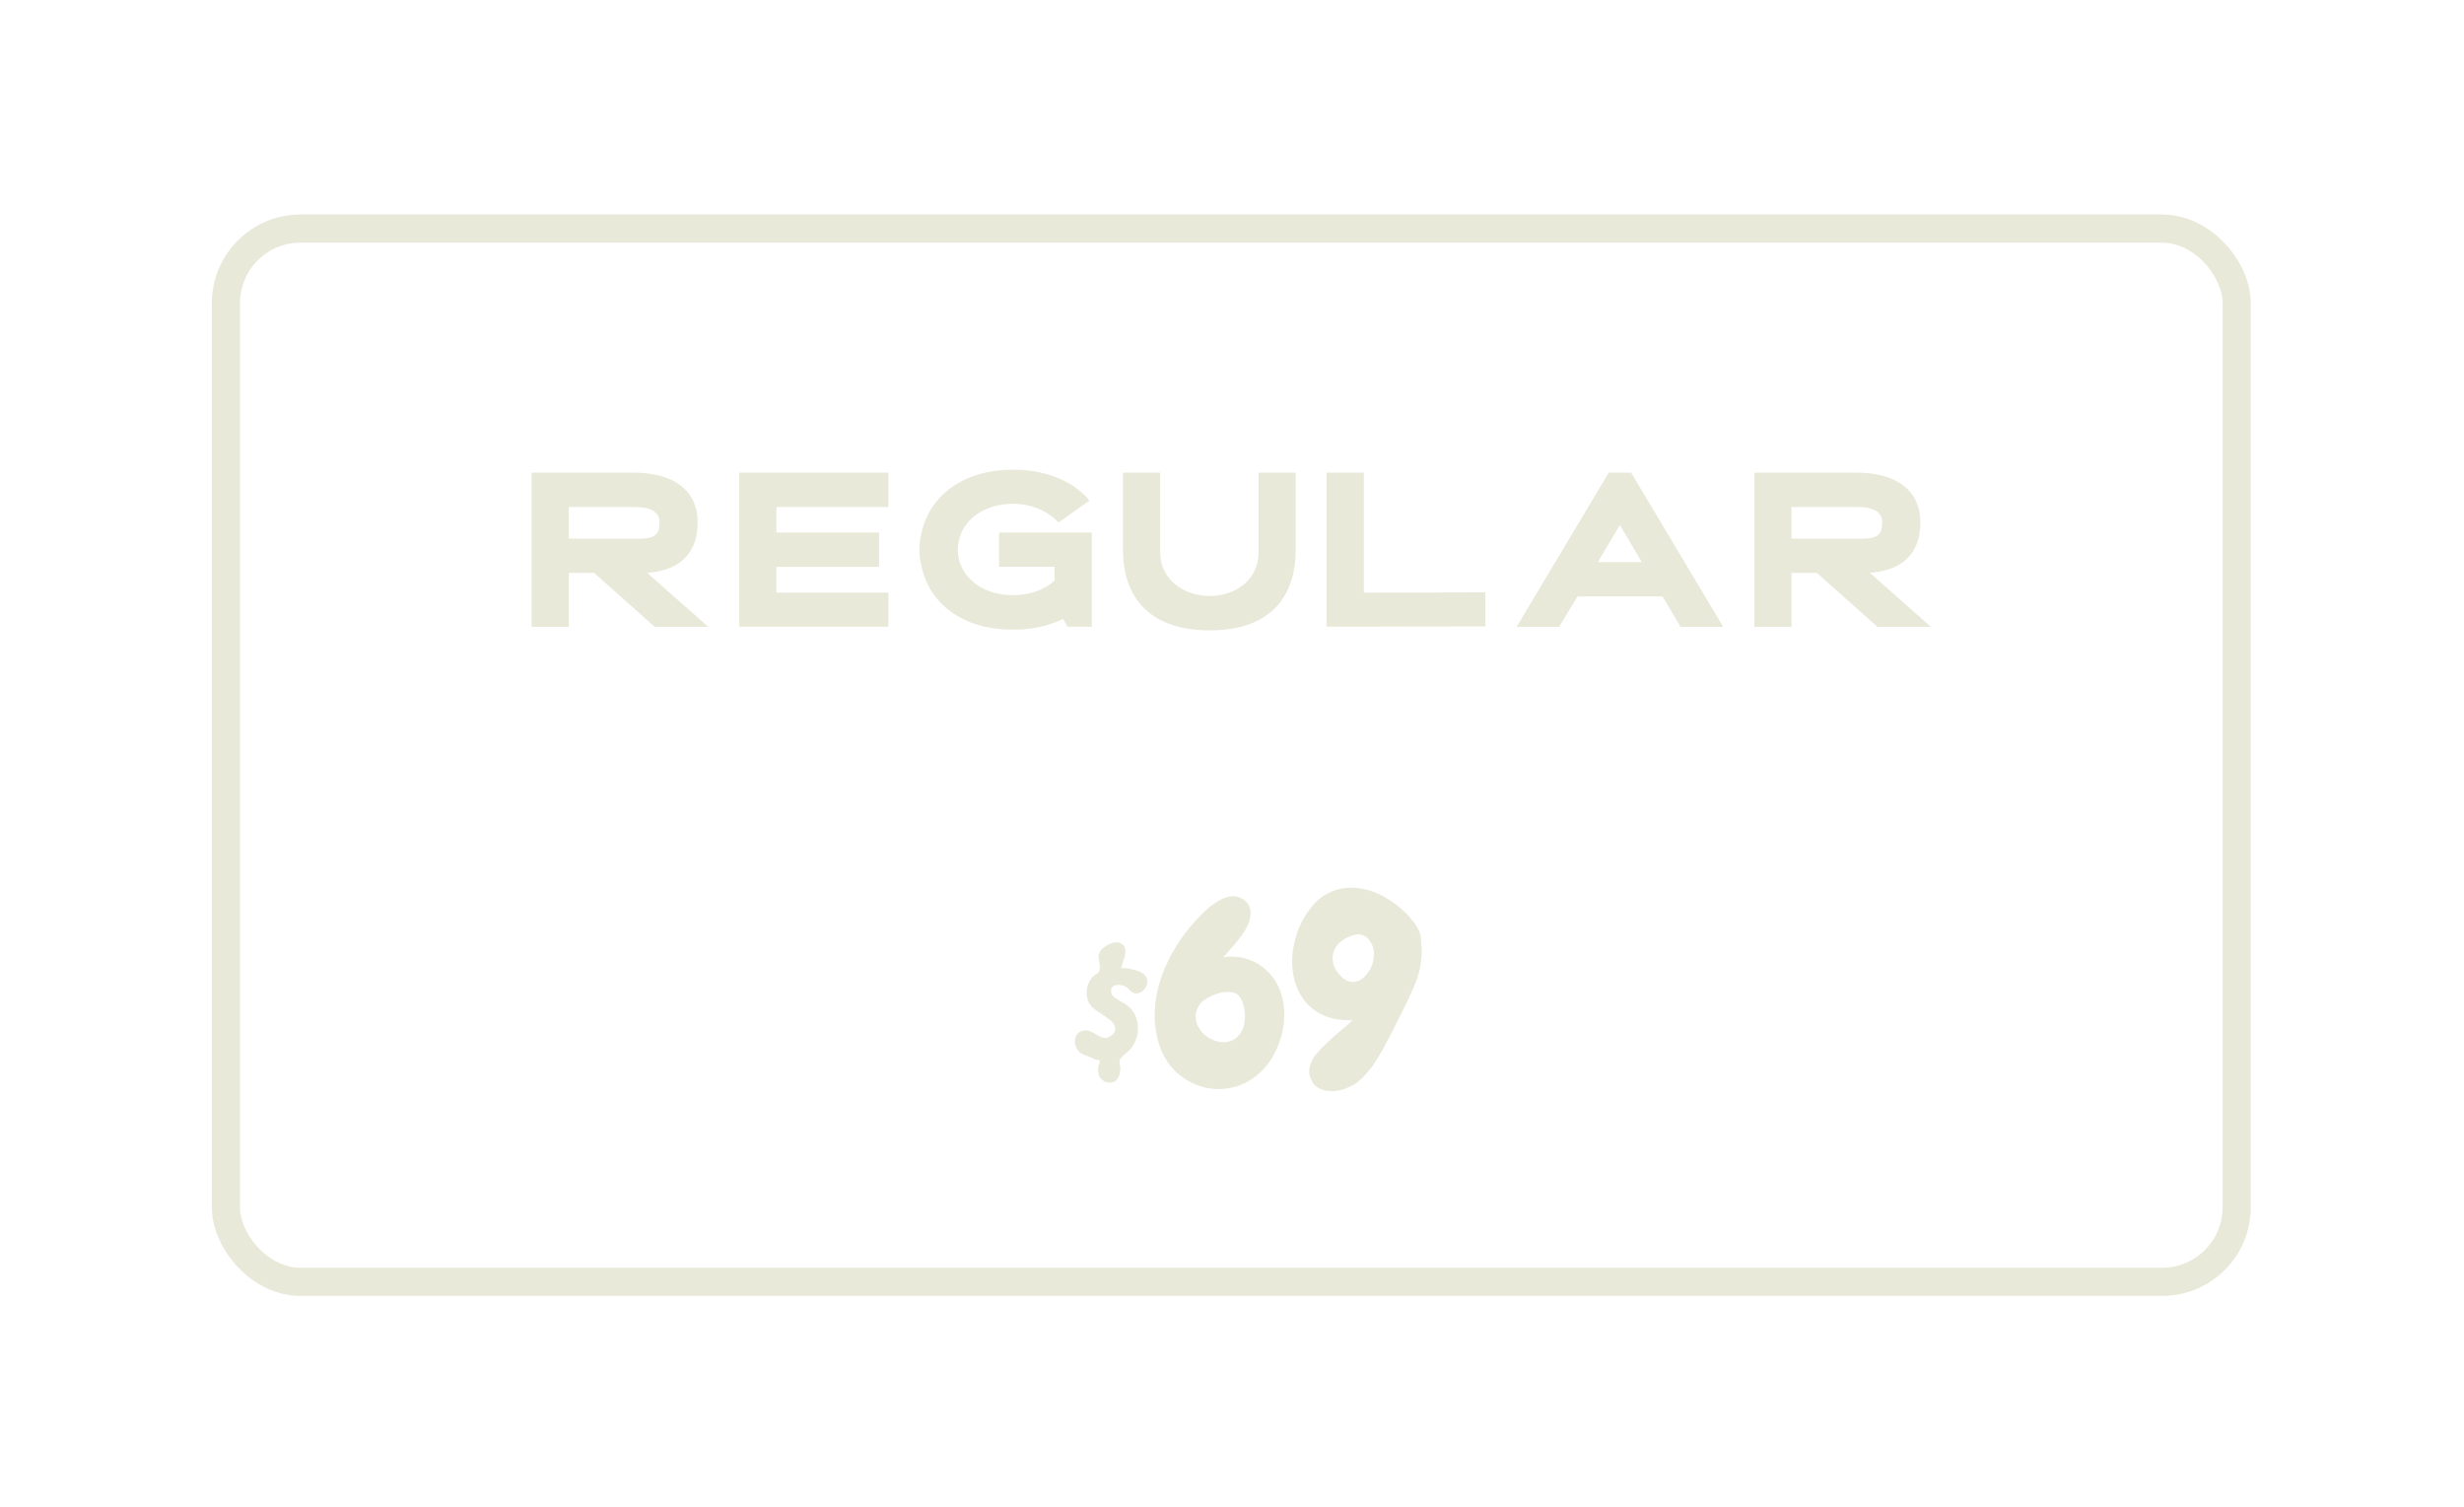 <?xml version="1.0" encoding="UTF-8"?>
<svg id="Layer_2" xmlns="http://www.w3.org/2000/svg" xmlns:xlink="http://www.w3.org/1999/xlink" viewBox="0 0 174.96 107.04">
  <defs>
    <style>
      .cls-1 {
        fill: #e9e9da;
      }

      .cls-2, .cls-3, .cls-4 {
        isolation: isolate;
      }

      .cls-5 {
        fill: none;
        filter: url(#drop-shadow-3);
        stroke: #e9e9da;
        stroke-miterlimit: 10;
        stroke-width: 2px;
      }

      .cls-3 {
        filter: url(#drop-shadow-1);
      }

      .cls-4 {
        filter: url(#drop-shadow-2);
      }
    </style>
    <filter id="drop-shadow-1" x="22.56" y="18.24" width="129.6" height="41.52" filterUnits="userSpaceOnUse">
      <feOffset dx="7" dy="7"/>
      <feGaussianBlur result="blur" stdDeviation="5"/>
      <feFlood flood-color="#231f20" flood-opacity=".2"/>
      <feComposite in2="blur" operator="in"/>
      <feComposite in="SourceGraphic"/>
    </filter>
    <filter id="drop-shadow-2" x="61.2" y="48" width="54.96" height="44.64" filterUnits="userSpaceOnUse">
      <feOffset dx="7" dy="7"/>
      <feGaussianBlur result="blur-2" stdDeviation="5"/>
      <feFlood flood-color="#231f20" flood-opacity=".2"/>
      <feComposite in2="blur-2" operator="in"/>
      <feComposite in="SourceGraphic"/>
    </filter>
    <filter id="drop-shadow-3" x="0" y="0" width="174.96" height="107.04" filterUnits="userSpaceOnUse">
      <feOffset dx="7" dy="7"/>
      <feGaussianBlur result="blur-3" stdDeviation="5"/>
      <feFlood flood-color="#231f20" flood-opacity=".2"/>
      <feComposite in2="blur-3" operator="in"/>
      <feComposite in="SourceGraphic"/>
    </filter>
  </defs>
  <g id="Layer_1-2" data-name="Layer_1">
    <g>
      <g id="INTRO" class="cls-3">
        <g class="cls-2">
          <path class="cls-1" d="M30.74,26.56h7.26c2.94,0,4.54,1.35,4.54,3.52,0,1.92-.95,3.39-3.58,3.6l4.33,3.83h-3.8l-4.3-3.83h-1.8v3.83h-2.64v-10.95ZM38.34,31.25c1.17,0,1.49-.28,1.49-1.19,0-.75-.72-1.06-1.75-1.06h-4.69v2.25h4.96Z"/>
          <path class="cls-1" d="M45.49,26.56h10.59v2.44h-7.95v1.81h7.29v2.44h-7.29v1.83h7.95v2.42h-10.59v-10.95Z"/>
          <path class="cls-1" d="M63.95,30.81h6.58v6.69h-1.72l-.33-.56c-1.05.53-2.27.77-3.54.77-3.63,0-5.91-1.86-6.49-4.43-.11-.41-.17-.85-.17-1.25s.06-.84.17-1.25c.58-2.55,2.88-4.43,6.49-4.43,2.14,0,4.07.7,5.29,2.03l.12.17-2.19,1.55-.2-.2c-.74-.7-1.83-1.13-3.02-1.13-2.38,0-3.93,1.49-3.93,3.25s1.53,3.24,3.93,3.24c1.17,0,2.22-.38,2.94-1.03v-.99h-3.94v-2.44Z"/>
          <path class="cls-1" d="M75.38,26.56v5.65c0,1.97,1.71,3.11,3.52,3.11s3.47-1.14,3.47-3.11v-5.65h2.63v5.54c0,2.94-1.5,5.66-6.1,5.66s-6.16-2.71-6.16-5.66v-5.54h2.64Z"/>
          <path class="cls-1" d="M87.2,26.56h2.64v8.52l8.63-.02v2.42l-11.28.02v-10.95Z"/>
          <path class="cls-1" d="M107.22,26.56h1.6l6.54,10.95h-3.03l-1.28-2.16h-6.04l-1.3,2.16h-3.02l6.54-10.95ZM109.58,32.91l-1.56-2.63-1.56,2.63h3.13Z"/>
          <path class="cls-1" d="M117.56,26.56h7.26c2.94,0,4.54,1.35,4.54,3.52,0,1.92-.95,3.39-3.58,3.6l4.33,3.83h-3.8l-4.3-3.83h-1.8v3.83h-2.64v-10.95ZM125.16,31.25c1.17,0,1.49-.28,1.49-1.19,0-.75-.72-1.06-1.75-1.06h-4.69v2.25h4.96Z"/>
        </g>
      </g>
      <g id="_89" class="cls-4">
        <g class="cls-2">
          <path class="cls-1" d="M71.32,69.71c-.14-.09-.24-.21-.3-.37-.04-.14-.05-.28-.05-.4,0-.07.01-.17.04-.29.06-.12.09-.2.09-.25,0-.12-.09-.17-.27-.14-.14-.08-.33-.17-.56-.25-.22-.07-.39-.15-.52-.23-.13-.08-.24-.21-.32-.39-.07-.14-.11-.29-.11-.45,0-.22.07-.4.21-.55.14-.15.33-.23.57-.23.14,0,.29.04.43.12.14.08.23.13.27.15.26.18.49.27.67.27.14,0,.29-.05.43-.16.19-.14.29-.31.29-.49,0-.24-.17-.49-.52-.74l-.45-.31c-.25-.16-.46-.3-.61-.43s-.28-.31-.36-.52c-.06-.2-.09-.38-.09-.54,0-.44.14-.82.41-1.12.06-.07.12-.13.19-.17.07-.04.1-.07.12-.08.08-.06.14-.12.17-.18.03-.06.05-.17.05-.34,0-.08-.02-.2-.05-.35-.03-.15-.04-.26-.04-.33,0-.13.03-.25.09-.36.1-.17.26-.32.5-.46.24-.14.47-.21.68-.21.12,0,.22.02.31.07.22.11.32.3.32.58,0,.18-.04.4-.14.65-.09.25-.15.43-.17.52.42,0,.84.08,1.25.23s.62.41.62.76c0,.14-.06.3-.18.47s-.25.27-.4.31c-.1.02-.16.04-.2.04-.1,0-.18-.02-.26-.07-.08-.05-.16-.11-.23-.18s-.14-.13-.19-.18c-.16-.12-.35-.18-.58-.18-.36,0-.54.15-.54.45,0,.16.07.29.2.4.13.11.32.23.56.36.18.1.29.16.32.2.28.19.48.43.62.72.14.29.21.59.21.92,0,.54-.16,1.03-.49,1.46-.05.07-.11.14-.19.21-.08.07-.14.11-.17.14-.14.1-.25.19-.32.29-.1.11-.14.21-.14.29,0,.05,0,.11.02.18.01.07.02.16.04.27,0,.3-.06.55-.18.75-.12.2-.32.3-.59.3-.16,0-.3-.04-.44-.13Z"/>
          <path class="cls-1" d="M79.55,70.33c-.9,0-1.74-.26-2.51-.79-.77-.53-1.32-1.24-1.65-2.14-.26-.72-.4-1.48-.4-2.29,0-1.1.23-2.21.7-3.32.47-1.11,1.09-2.11,1.85-3.01,1.2-1.43,2.21-2.14,3.04-2.14.25,0,.49.08.72.23.34.24.5.56.5.95,0,.48-.2.99-.59,1.54-.4.55-.85,1.08-1.37,1.61.12-.02.31-.04.58-.04.8,0,1.52.22,2.14.67.55.4.96.89,1.23,1.49s.4,1.25.4,1.96c0,.86-.19,1.7-.58,2.52-.38.82-.9,1.46-1.55,1.93-.74.55-1.59.83-2.54.83ZM81.39,65.13c0-.38-.06-.73-.19-1.04s-.31-.51-.55-.59c-.11-.05-.26-.07-.45-.07-.38,0-.79.1-1.21.3-.42.2-.71.43-.86.69-.16.26-.23.52-.23.77,0,.31.1.61.29.89.19.28.44.51.75.67.31.17.61.25.93.25.53,0,.94-.23,1.24-.68.19-.29.29-.68.29-1.19Z"/>
          <path class="cls-1" d="M88.57,70.29c-.35.13-.69.19-1.03.19-.36,0-.68-.08-.94-.24-.27-.16-.46-.41-.57-.75-.05-.17-.07-.3-.07-.4,0-.44.19-.88.56-1.31.37-.43.92-.95,1.64-1.57.36-.29.65-.55.88-.77-.94.04-1.73-.13-2.37-.5-.64-.37-1.12-.88-1.44-1.52-.32-.64-.48-1.35-.48-2.13,0-.67.12-1.35.35-2.03s.57-1.29,1-1.83c.37-.47.8-.82,1.29-1.05.49-.23,1.01-.35,1.57-.35.52,0,1.08.11,1.69.34.43.17.91.44,1.43.83.52.38.96.82,1.32,1.29.36.48.53.95.5,1.4.04.22.05.43.05.65,0,.74-.14,1.47-.41,2.17-.28.7-.67,1.55-1.19,2.55l-.34.68c-.47.95-.89,1.72-1.27,2.33-.38.61-.81,1.12-1.31,1.54-.24.19-.53.35-.88.48ZM89.07,62.72c.4,0,.74-.21,1.04-.62s.45-.87.45-1.36-.19-.92-.56-1.21c-.16-.12-.34-.18-.54-.18-.22,0-.45.06-.69.17-.25.11-.45.24-.62.39-.35.31-.52.68-.52,1.12,0,.47.19.89.58,1.28.26.28.55.41.86.41Z"/>
        </g>
      </g>
      <rect id="Rectangle_27" class="cls-5" x="9.04" y="9.23" width="142.78" height="74.79" rx="5.3" ry="5.3"/>
    </g>
  </g>
</svg>